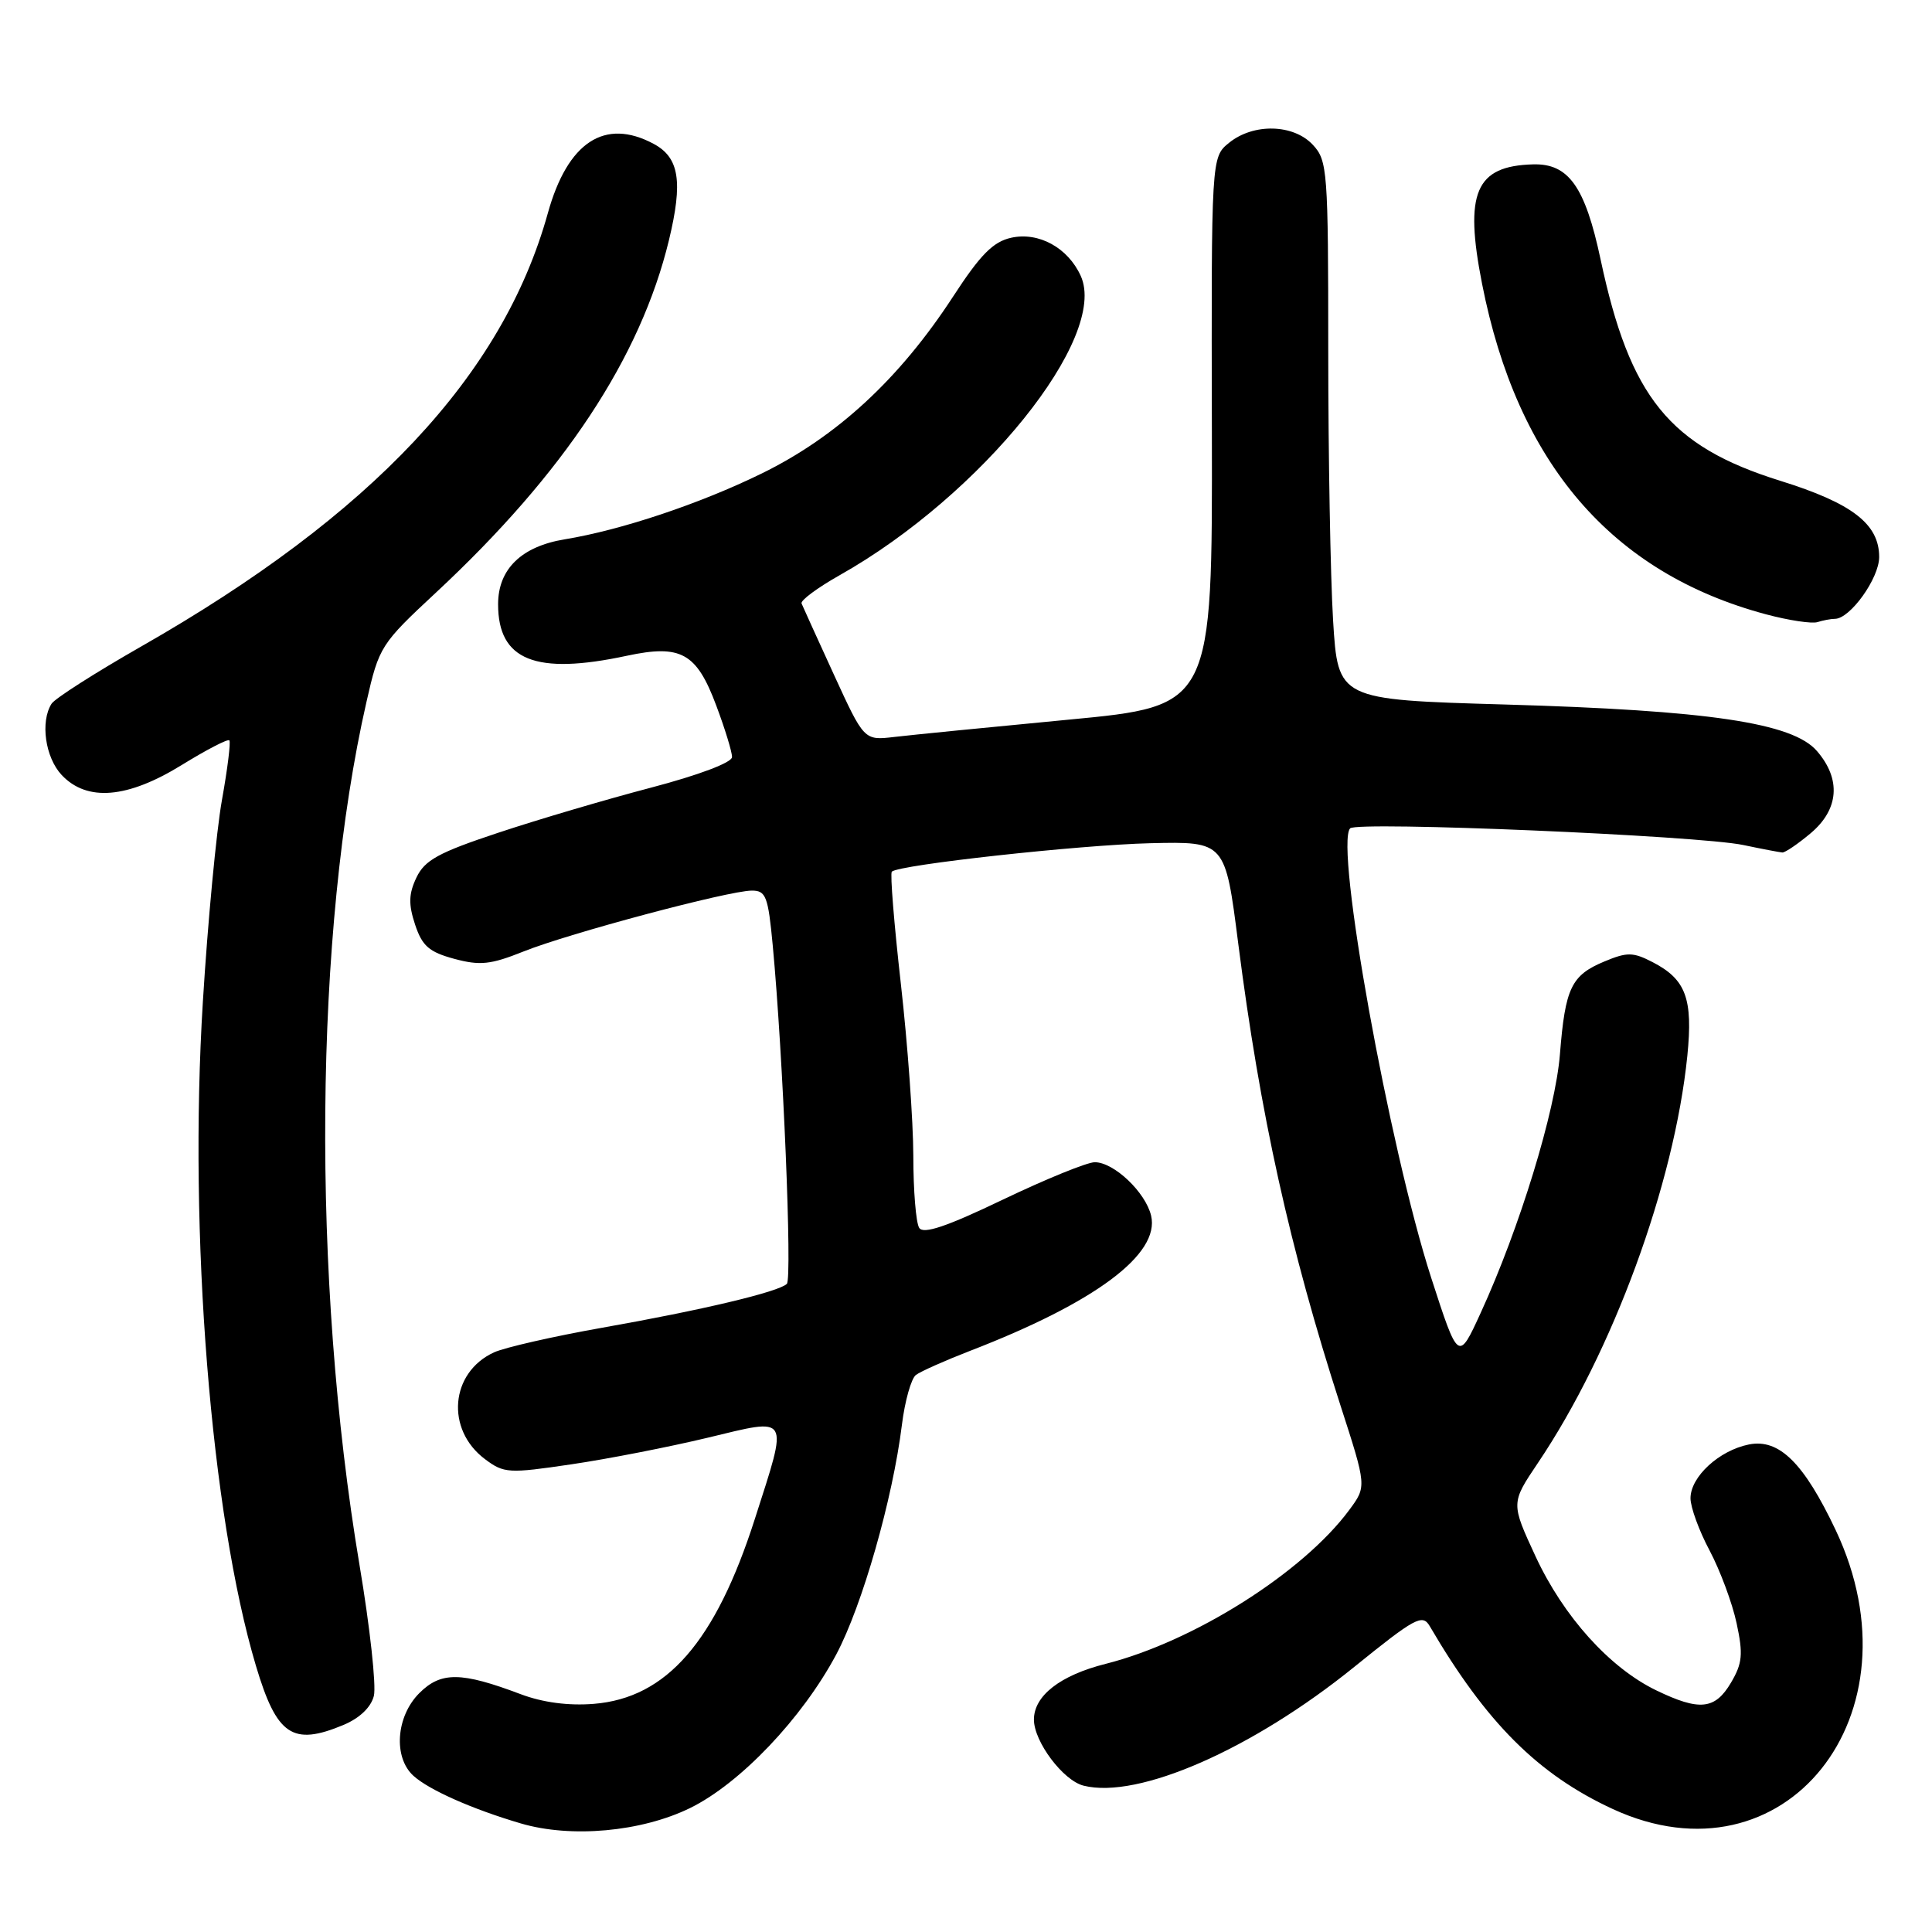 <?xml version="1.0" encoding="UTF-8" standalone="no"?>
<!DOCTYPE svg PUBLIC "-//W3C//DTD SVG 1.1//EN" "http://www.w3.org/Graphics/SVG/1.1/DTD/svg11.dtd" >
<svg xmlns="http://www.w3.org/2000/svg" xmlns:xlink="http://www.w3.org/1999/xlink" version="1.1" viewBox="0 0 256 256">
 <g >
 <path fill="currentColor"
d=" M 91.43 239.58 C 98.07 236.33 106.30 227.68 110.81 219.22 C 114.25 212.75 118.29 198.63 119.51 188.78 C 119.90 185.63 120.74 182.67 121.36 182.19 C 121.99 181.72 125.20 180.29 128.50 179.01 C 145.12 172.60 153.72 166.19 152.53 161.09 C 151.80 157.99 147.61 154.00 145.06 154.00 C 144.06 154.00 138.58 156.23 132.90 158.95 C 125.42 162.54 122.35 163.57 121.80 162.70 C 121.37 162.04 121.02 157.75 121.02 153.17 C 121.01 148.58 120.27 138.33 119.37 130.38 C 118.47 122.43 117.93 115.74 118.17 115.50 C 119.08 114.59 143.01 111.96 152.43 111.73 C 162.35 111.50 162.35 111.50 164.07 125.00 C 166.97 147.68 170.89 165.39 177.62 186.23 C 181.09 196.96 181.09 196.96 178.79 200.07 C 172.66 208.37 158.18 217.52 146.50 220.47 C 140.47 221.99 137.00 224.70 137.00 227.86 C 137.01 230.79 140.87 235.93 143.58 236.61 C 150.82 238.43 165.94 231.80 179.44 220.88 C 187.51 214.35 188.48 213.83 189.44 215.46 C 196.93 228.27 203.81 235.14 213.71 239.71 C 236.48 250.21 254.82 227.26 243.24 202.75 C 239.02 193.84 235.74 190.60 231.74 191.40 C 227.79 192.19 224.00 195.68 224.00 198.53 C 224.00 199.72 225.14 202.85 226.54 205.47 C 227.93 208.10 229.54 212.42 230.11 215.09 C 230.99 219.19 230.88 220.40 229.36 222.97 C 227.25 226.54 225.19 226.75 219.46 223.98 C 213.28 220.99 207.17 214.20 203.47 206.23 C 200.20 199.17 200.20 199.17 203.78 193.85 C 213.70 179.13 221.85 156.91 223.58 139.91 C 224.34 132.33 223.40 129.77 218.98 127.49 C 216.39 126.15 215.61 126.14 212.59 127.40 C 208.20 129.23 207.40 130.90 206.70 139.68 C 206.10 147.24 201.35 162.74 196.20 173.96 C 193.24 180.42 193.24 180.42 189.64 169.31 C 184.07 152.05 176.84 112.00 178.90 109.76 C 179.78 108.80 225.08 110.72 231.00 111.97 C 233.47 112.49 235.80 112.93 236.17 112.96 C 236.54 112.98 238.23 111.83 239.92 110.41 C 243.68 107.25 243.98 103.24 240.75 99.51 C 237.53 95.78 226.44 94.13 199.39 93.35 C 177.29 92.71 177.29 92.71 176.64 82.20 C 176.29 76.42 176.00 60.37 176.00 46.53 C 176.00 22.60 175.90 21.27 173.96 19.19 C 171.39 16.43 166.09 16.30 162.86 18.92 C 160.50 20.83 160.50 20.83 160.58 57.19 C 160.65 93.55 160.65 93.55 141.58 95.36 C 131.08 96.36 120.70 97.39 118.50 97.65 C 114.50 98.12 114.50 98.12 110.50 89.40 C 108.30 84.60 106.37 80.35 106.21 79.96 C 106.05 79.56 108.33 77.87 111.29 76.20 C 130.07 65.61 146.91 44.68 143.20 36.55 C 141.51 32.83 137.64 30.70 134.00 31.50 C 131.59 32.03 129.91 33.73 126.26 39.34 C 119.18 50.20 110.89 57.86 100.95 62.73 C 92.75 66.75 82.33 70.23 74.85 71.46 C 69.09 72.40 66.00 75.41 66.00 80.07 C 66.00 87.51 70.96 89.49 83.07 86.89 C 90.23 85.36 92.30 86.51 94.90 93.47 C 96.06 96.55 97.00 99.63 97.00 100.31 C 97.00 101.04 92.60 102.70 86.25 104.37 C 80.34 105.92 71.22 108.61 66.00 110.35 C 58.10 112.97 56.28 113.97 55.18 116.28 C 54.15 118.44 54.11 119.82 55.00 122.51 C 55.94 125.35 56.86 126.15 60.19 127.05 C 63.61 127.97 65.01 127.82 69.36 126.08 C 75.37 123.67 96.55 118.02 99.61 118.01 C 101.49 118.00 101.78 118.76 102.39 125.25 C 103.76 139.83 104.99 169.41 104.26 170.12 C 103.14 171.19 93.05 173.59 79.80 175.93 C 73.36 177.07 66.91 178.54 65.47 179.19 C 59.65 181.85 59.01 189.42 64.27 193.35 C 66.78 195.23 67.40 195.26 75.71 194.03 C 80.55 193.32 88.66 191.73 93.75 190.51 C 104.79 187.85 104.49 187.33 100.03 201.24 C 94.81 217.54 88.33 224.99 78.68 225.77 C 75.32 226.04 71.92 225.59 69.00 224.49 C 61.11 221.51 58.43 221.48 55.56 224.35 C 52.47 227.44 52.09 232.87 54.79 235.31 C 56.86 237.18 62.58 239.72 69.00 241.61 C 75.67 243.58 84.98 242.73 91.43 239.58 Z  M 45.50 228.57 C 47.65 227.67 49.16 226.23 49.54 224.71 C 49.87 223.38 49.02 215.58 47.64 207.39 C 41.25 169.34 41.62 123.41 48.56 93.00 C 50.23 85.67 50.44 85.34 57.79 78.50 C 74.74 62.72 84.87 47.40 88.64 31.82 C 90.51 24.06 90.01 20.88 86.61 19.06 C 80.13 15.59 75.21 18.82 72.59 28.25 C 66.61 49.76 49.29 68.21 18.73 85.65 C 12.62 89.14 7.26 92.56 6.83 93.25 C 5.32 95.63 5.99 100.36 8.17 102.69 C 11.53 106.26 16.89 105.81 24.11 101.35 C 27.37 99.34 30.19 97.88 30.39 98.10 C 30.59 98.32 30.15 101.88 29.41 106.00 C 28.67 110.12 27.53 122.16 26.88 132.75 C 24.97 163.52 27.94 200.71 33.91 220.72 C 36.67 229.97 38.76 231.38 45.50 228.57 Z  M 243.13 82.00 C 245.15 82.00 249.00 76.63 249.00 73.81 C 249.00 69.43 245.43 66.68 235.90 63.71 C 221.21 59.13 215.97 52.67 212.08 34.35 C 210.03 24.72 207.84 21.64 203.13 21.78 C 195.51 21.99 194.00 25.52 196.38 37.60 C 201.05 61.38 213.54 75.92 234.00 81.40 C 237.03 82.21 240.10 82.67 240.83 82.43 C 241.56 82.20 242.60 82.00 243.13 82.00 Z "/>
</g>
</svg>